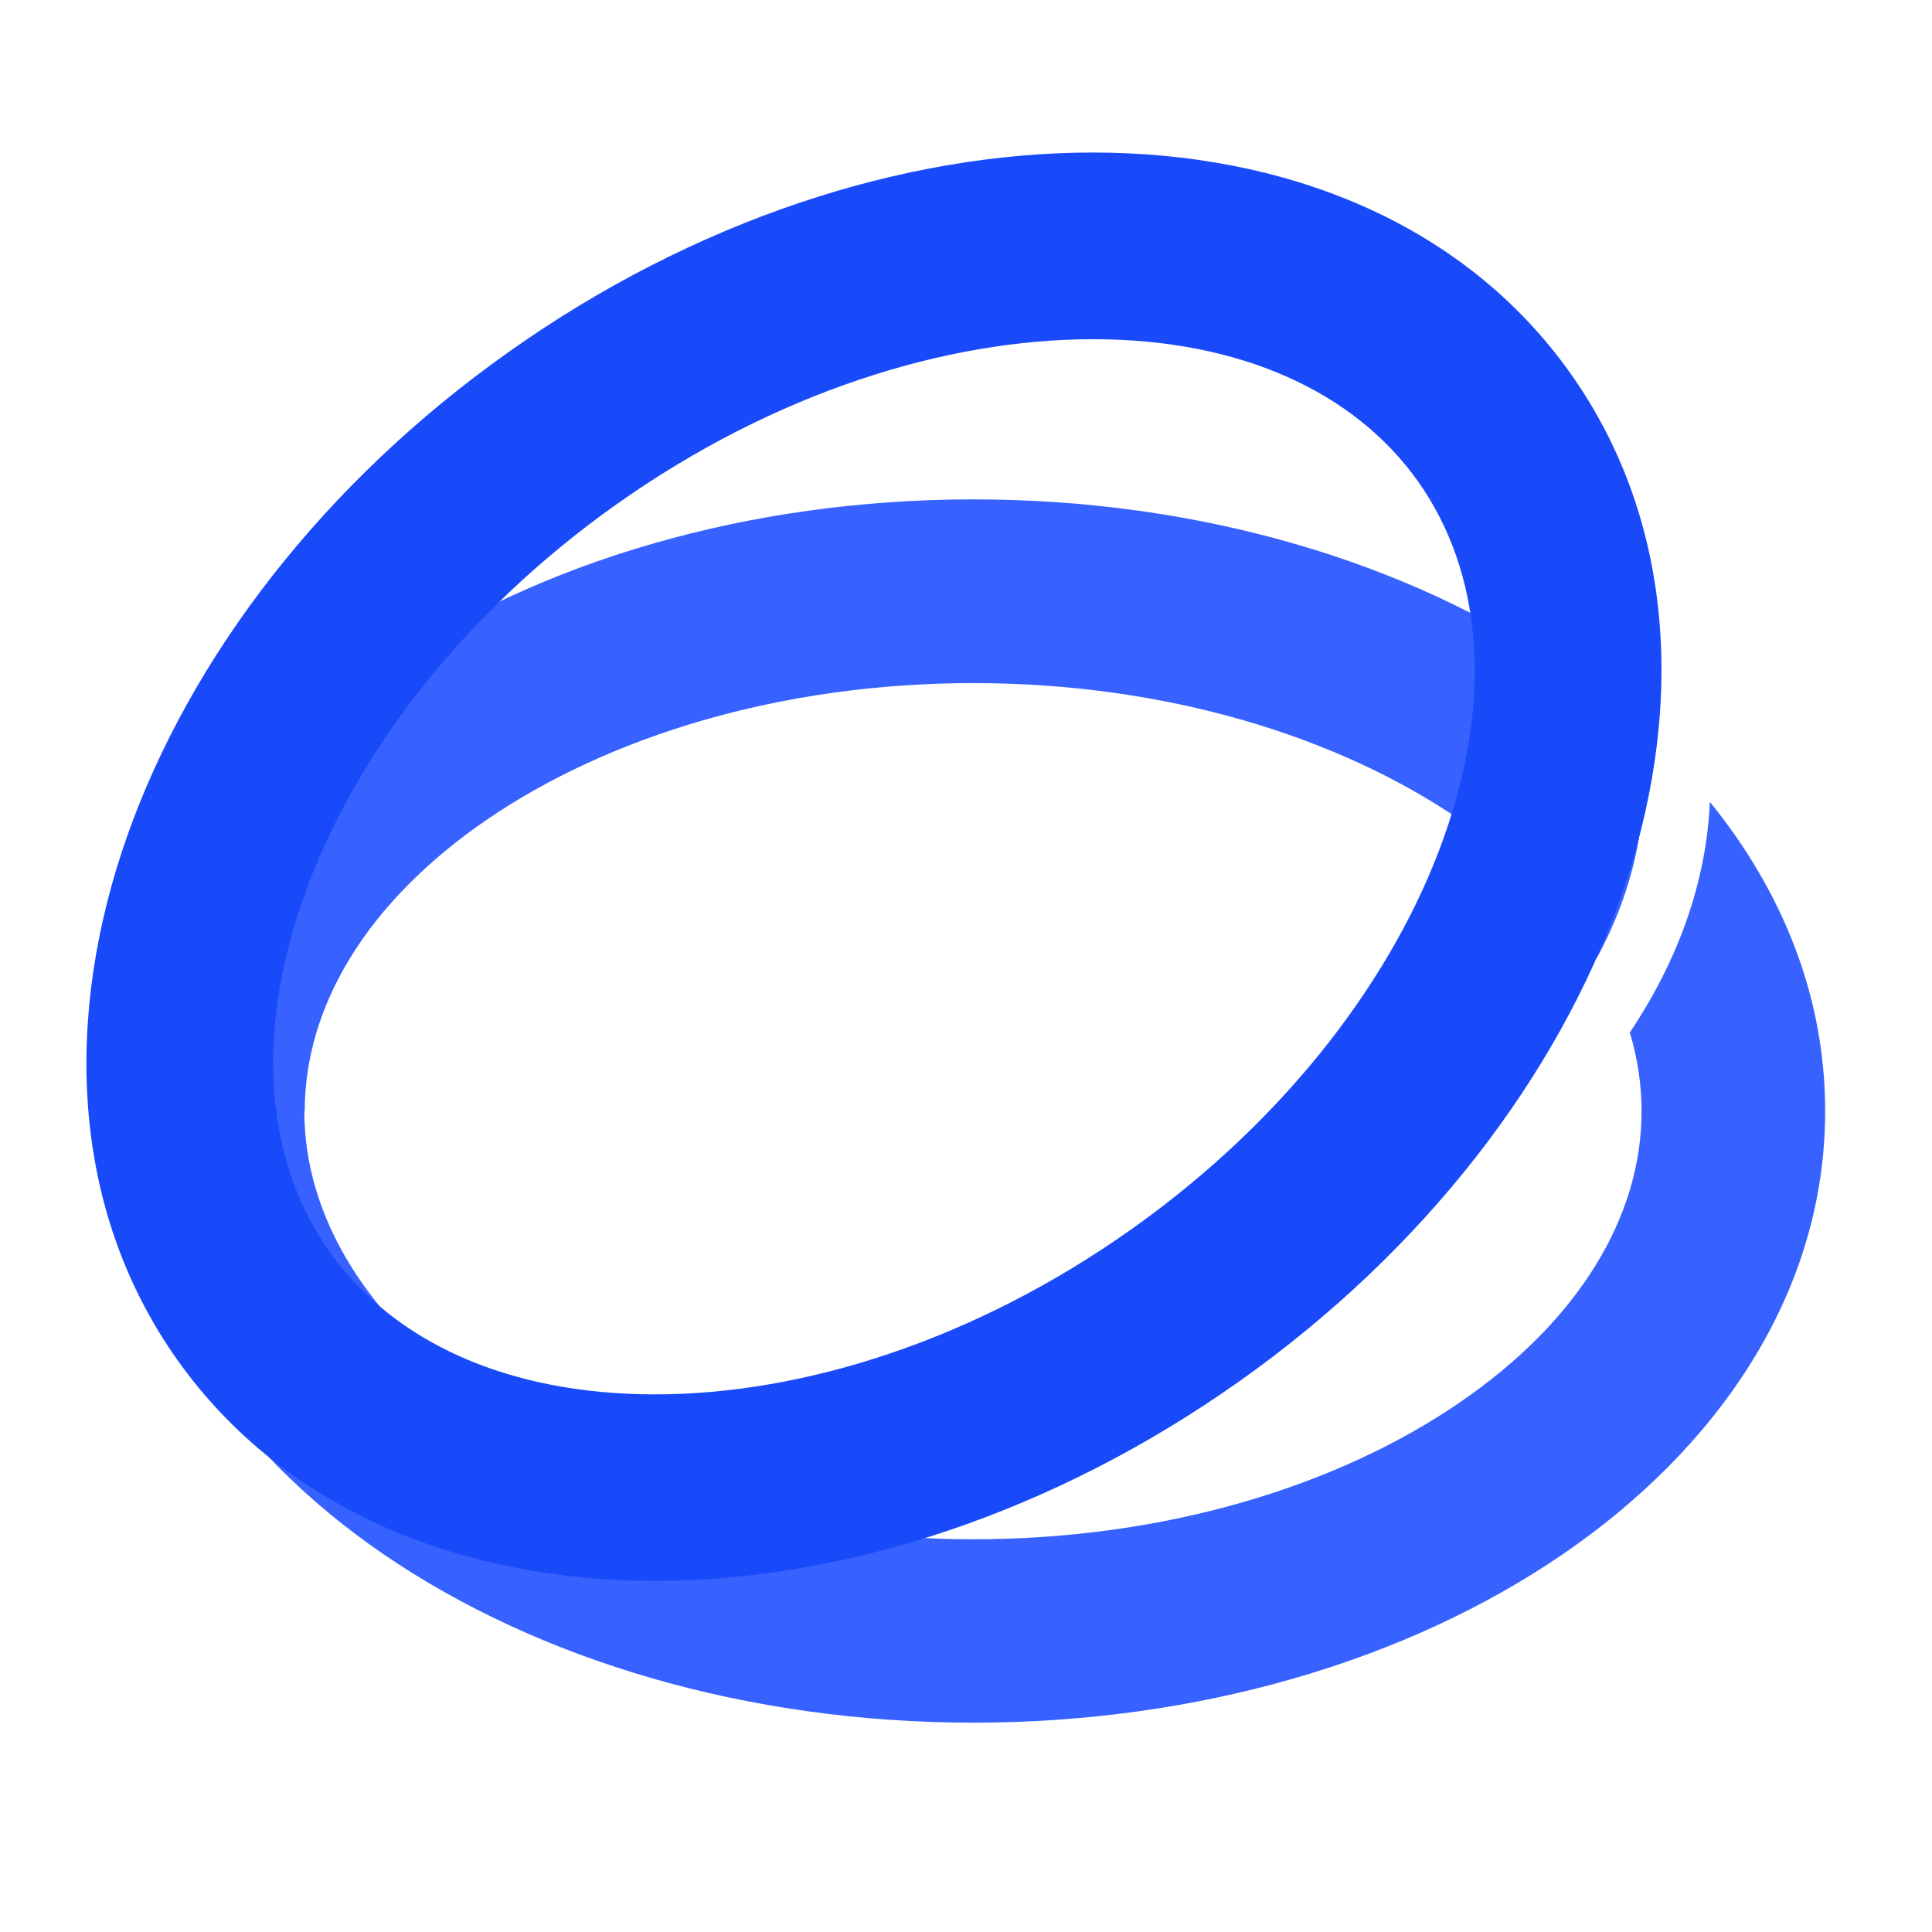 <svg width="40" height="40" viewBox="0 0 40 40" fill="none" xmlns="http://www.w3.org/2000/svg">
<g id="logo">
<g id="logo_2">
<path id="Vector" fill-rule="evenodd" clip-rule="evenodd" d="M6.309 23.004C6.309 20.843 7.586 18.674 10.091 16.963C12.586 15.26 16.136 14.143 20.151 14.143C24.167 14.143 27.717 15.26 30.212 16.963C31.475 17.826 32.423 18.806 33.057 19.841C33.826 18.424 34.159 16.917 33.98 15.414C33.969 15.313 33.98 15.213 34.009 15.124C33.497 14.659 32.942 14.222 32.359 13.825C29.156 11.634 24.833 10.339 20.155 10.339C15.478 10.339 11.158 11.631 7.951 13.825C4.752 16.011 2.508 19.225 2.508 23.004C2.508 26.784 4.752 29.997 7.944 32.181C11.147 34.371 15.47 35.666 20.148 35.666C24.826 35.666 29.149 34.374 32.352 32.181C35.548 29.997 37.788 26.787 37.788 23.004C37.788 20.599 36.883 18.427 35.401 16.602C35.326 18.284 34.732 19.901 33.744 21.376C33.905 21.916 33.987 22.464 33.987 23.008C33.987 25.17 32.71 27.338 30.204 29.049C27.71 30.753 24.16 31.869 20.144 31.869C16.129 31.869 12.579 30.753 10.084 29.049C7.583 27.338 6.301 25.17 6.301 23.008H6.305L6.309 23.004Z" fill="#3762FF"/>
<path id="Vector_2" fill-rule="evenodd" clip-rule="evenodd" d="M6.282 18.59C5.269 21.464 5.509 24.059 6.826 25.92C8.143 27.781 10.512 28.869 13.562 28.869C16.611 28.869 20.154 27.763 23.414 25.458C26.674 23.15 28.897 20.172 29.906 17.302C30.919 14.428 30.679 11.833 29.362 9.972C28.045 8.111 25.676 7.023 22.627 7.023C19.578 7.023 16.034 8.129 12.774 10.434C9.514 12.742 7.291 15.72 6.282 18.59ZM2.635 17.305C3.945 13.598 6.704 9.994 10.541 7.281C14.374 4.565 18.694 3.158 22.627 3.158C26.56 3.158 30.282 4.579 32.519 7.736C34.755 10.896 34.859 14.879 33.553 18.583C32.243 22.291 29.484 25.895 25.647 28.607C21.811 31.32 17.495 32.73 13.562 32.73C9.632 32.73 5.906 31.309 3.67 28.153C1.433 24.993 1.329 21.006 2.635 17.305Z" fill="#194AFA"/>
</g>
</g>
</svg>
